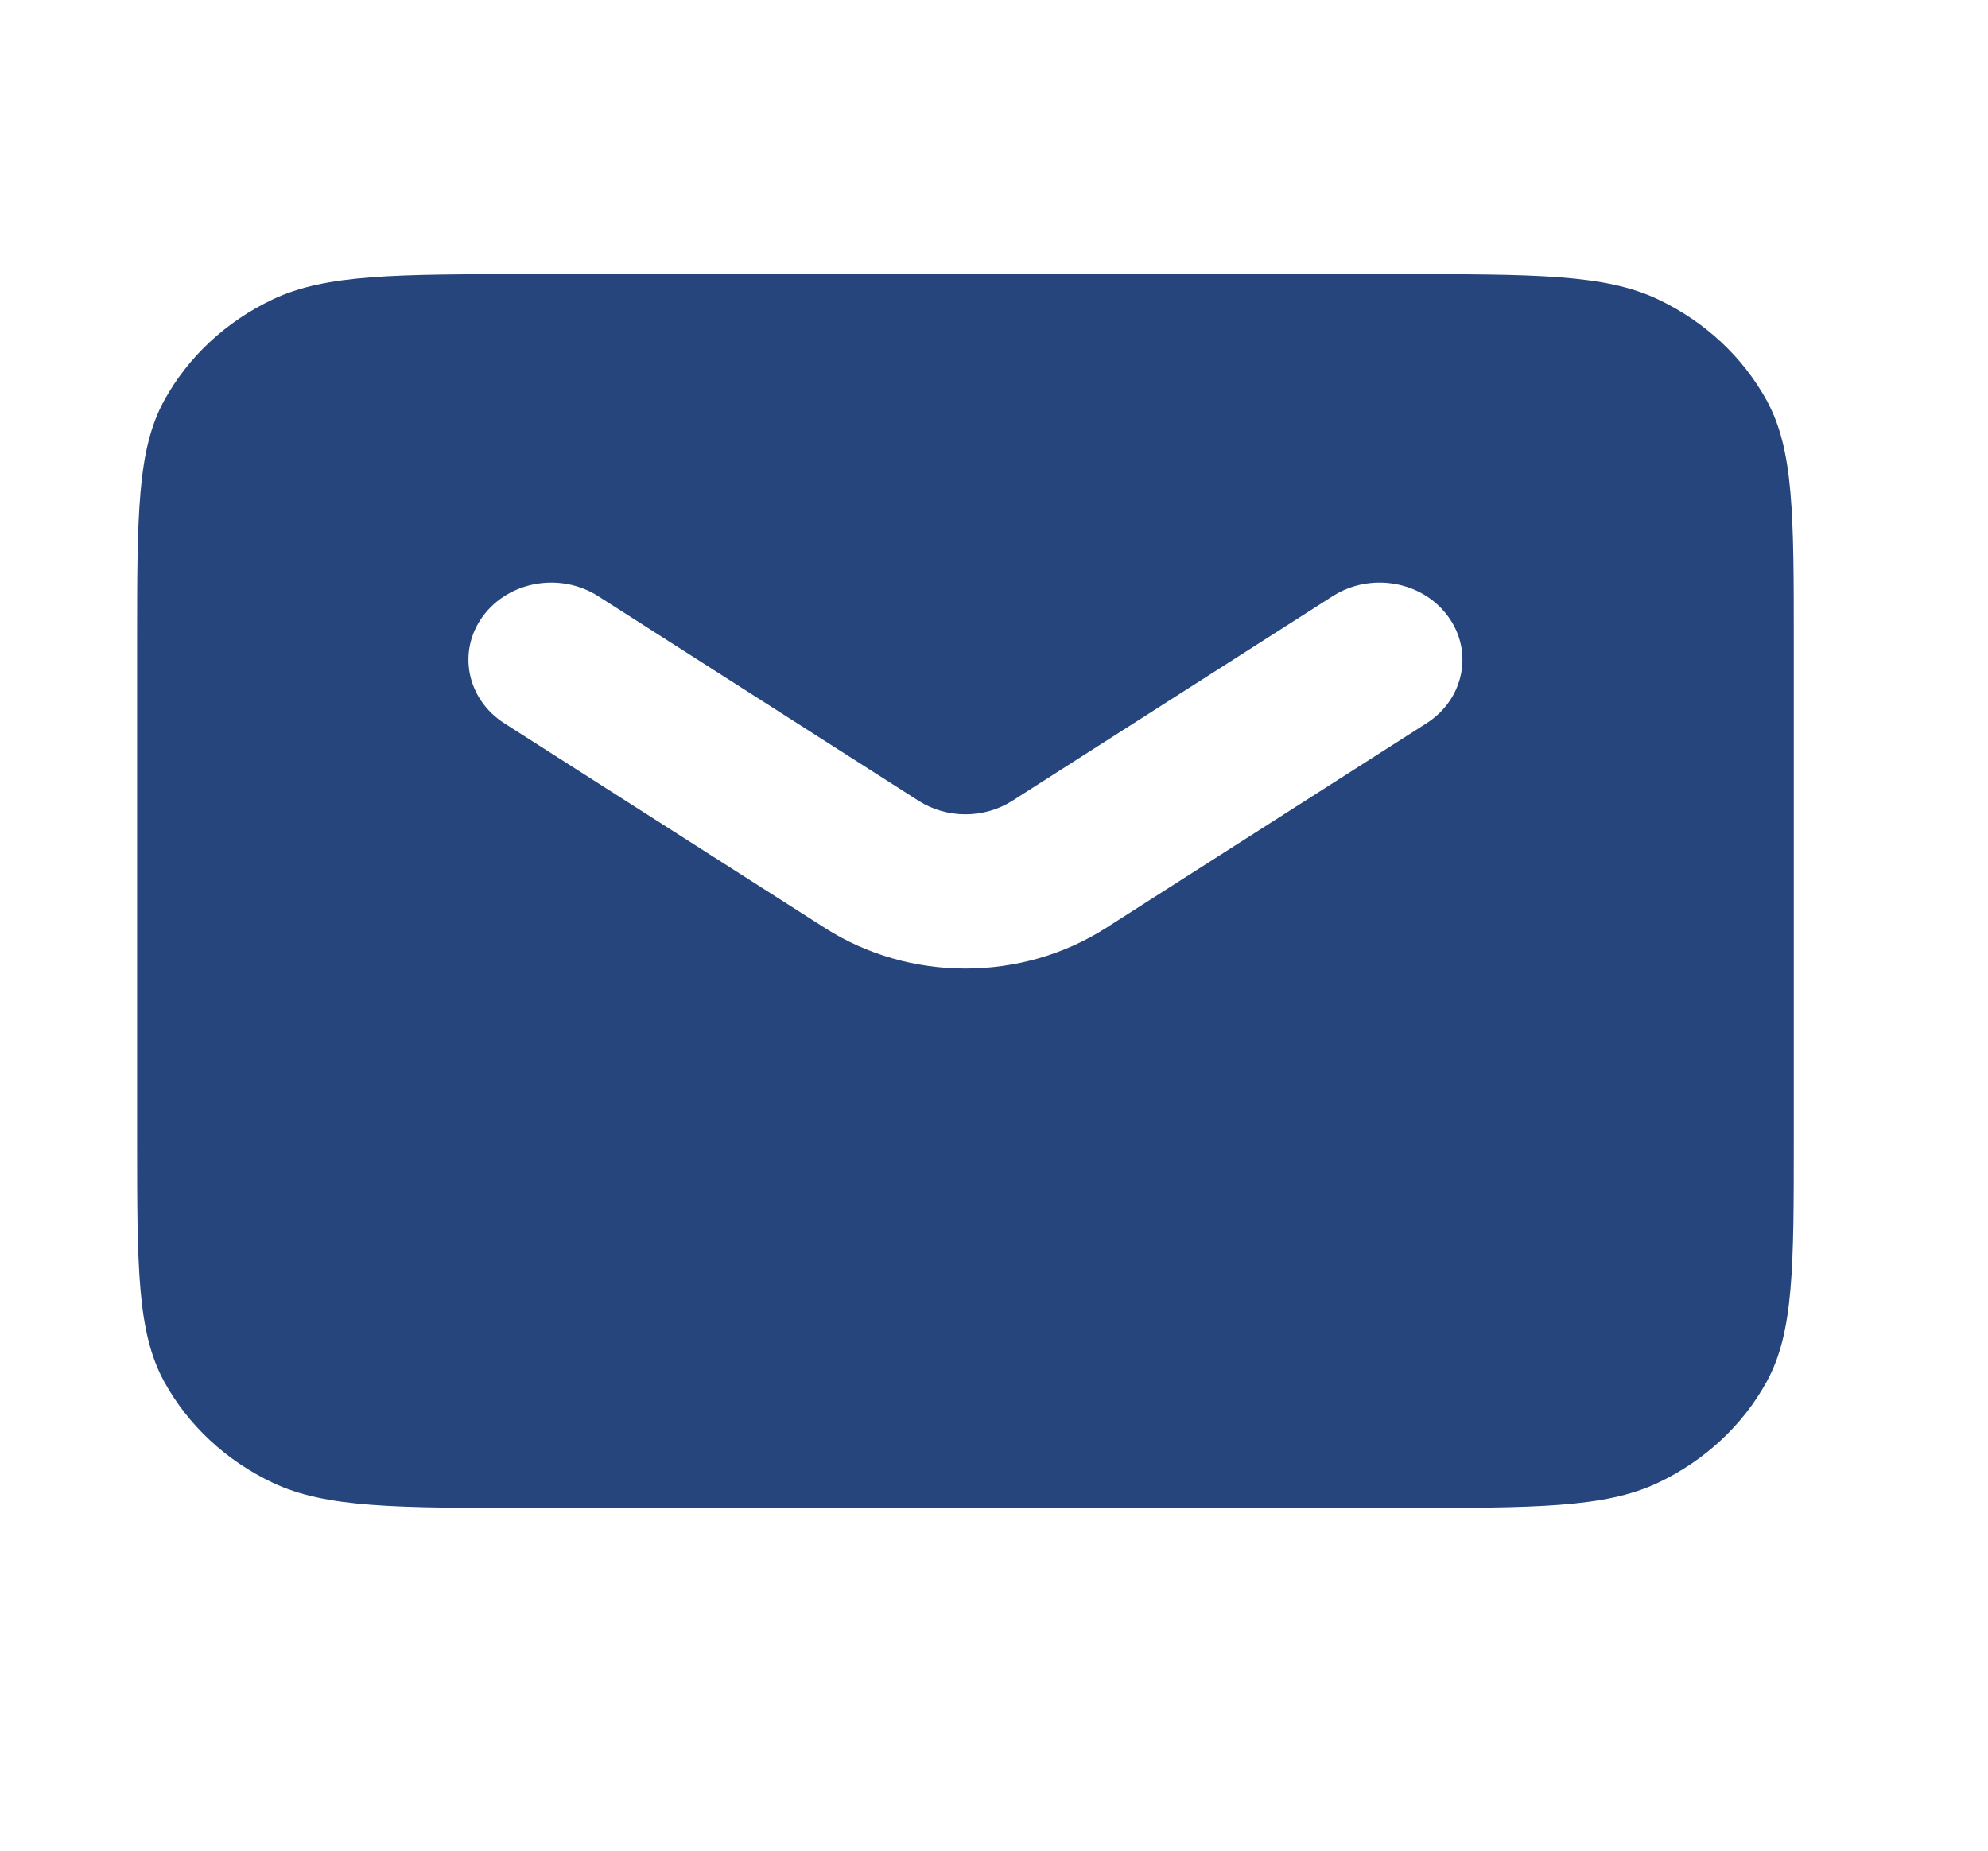 <svg width="29" height="27" viewBox="0 0 29 27" fill="none" xmlns="http://www.w3.org/2000/svg">
<path fill-rule="evenodd" clip-rule="evenodd" d="M2.395 5.843C2 6.565 2 7.51 2 9.4V16.6C2 18.49 2 19.435 2.395 20.157C2.743 20.792 3.297 21.309 3.979 21.632C4.755 22 5.77 22 7.8 22H20.367C22.397 22 23.412 22 24.187 21.632C24.869 21.309 25.424 20.792 25.772 20.157C26.167 19.435 26.167 18.49 26.167 16.6V9.4C26.167 7.51 26.167 6.565 25.772 5.843C25.424 5.208 24.869 4.691 24.187 4.368C23.412 4 22.397 4 20.367 4H7.8C5.77 4 4.755 4 3.979 4.368C3.297 4.691 2.743 5.208 2.395 5.843ZM8.725 8.697C8.175 8.346 7.423 8.476 7.045 8.989C6.668 9.501 6.808 10.201 7.358 10.553L12.033 13.538C13.268 14.328 14.898 14.328 16.134 13.538L20.808 10.553C21.359 10.201 21.499 9.501 21.121 8.989C20.744 8.476 19.992 8.346 19.442 8.697L14.767 11.683C14.355 11.946 13.812 11.946 13.4 11.683L8.725 8.697Z" fill="#26457C"/>
</svg>
